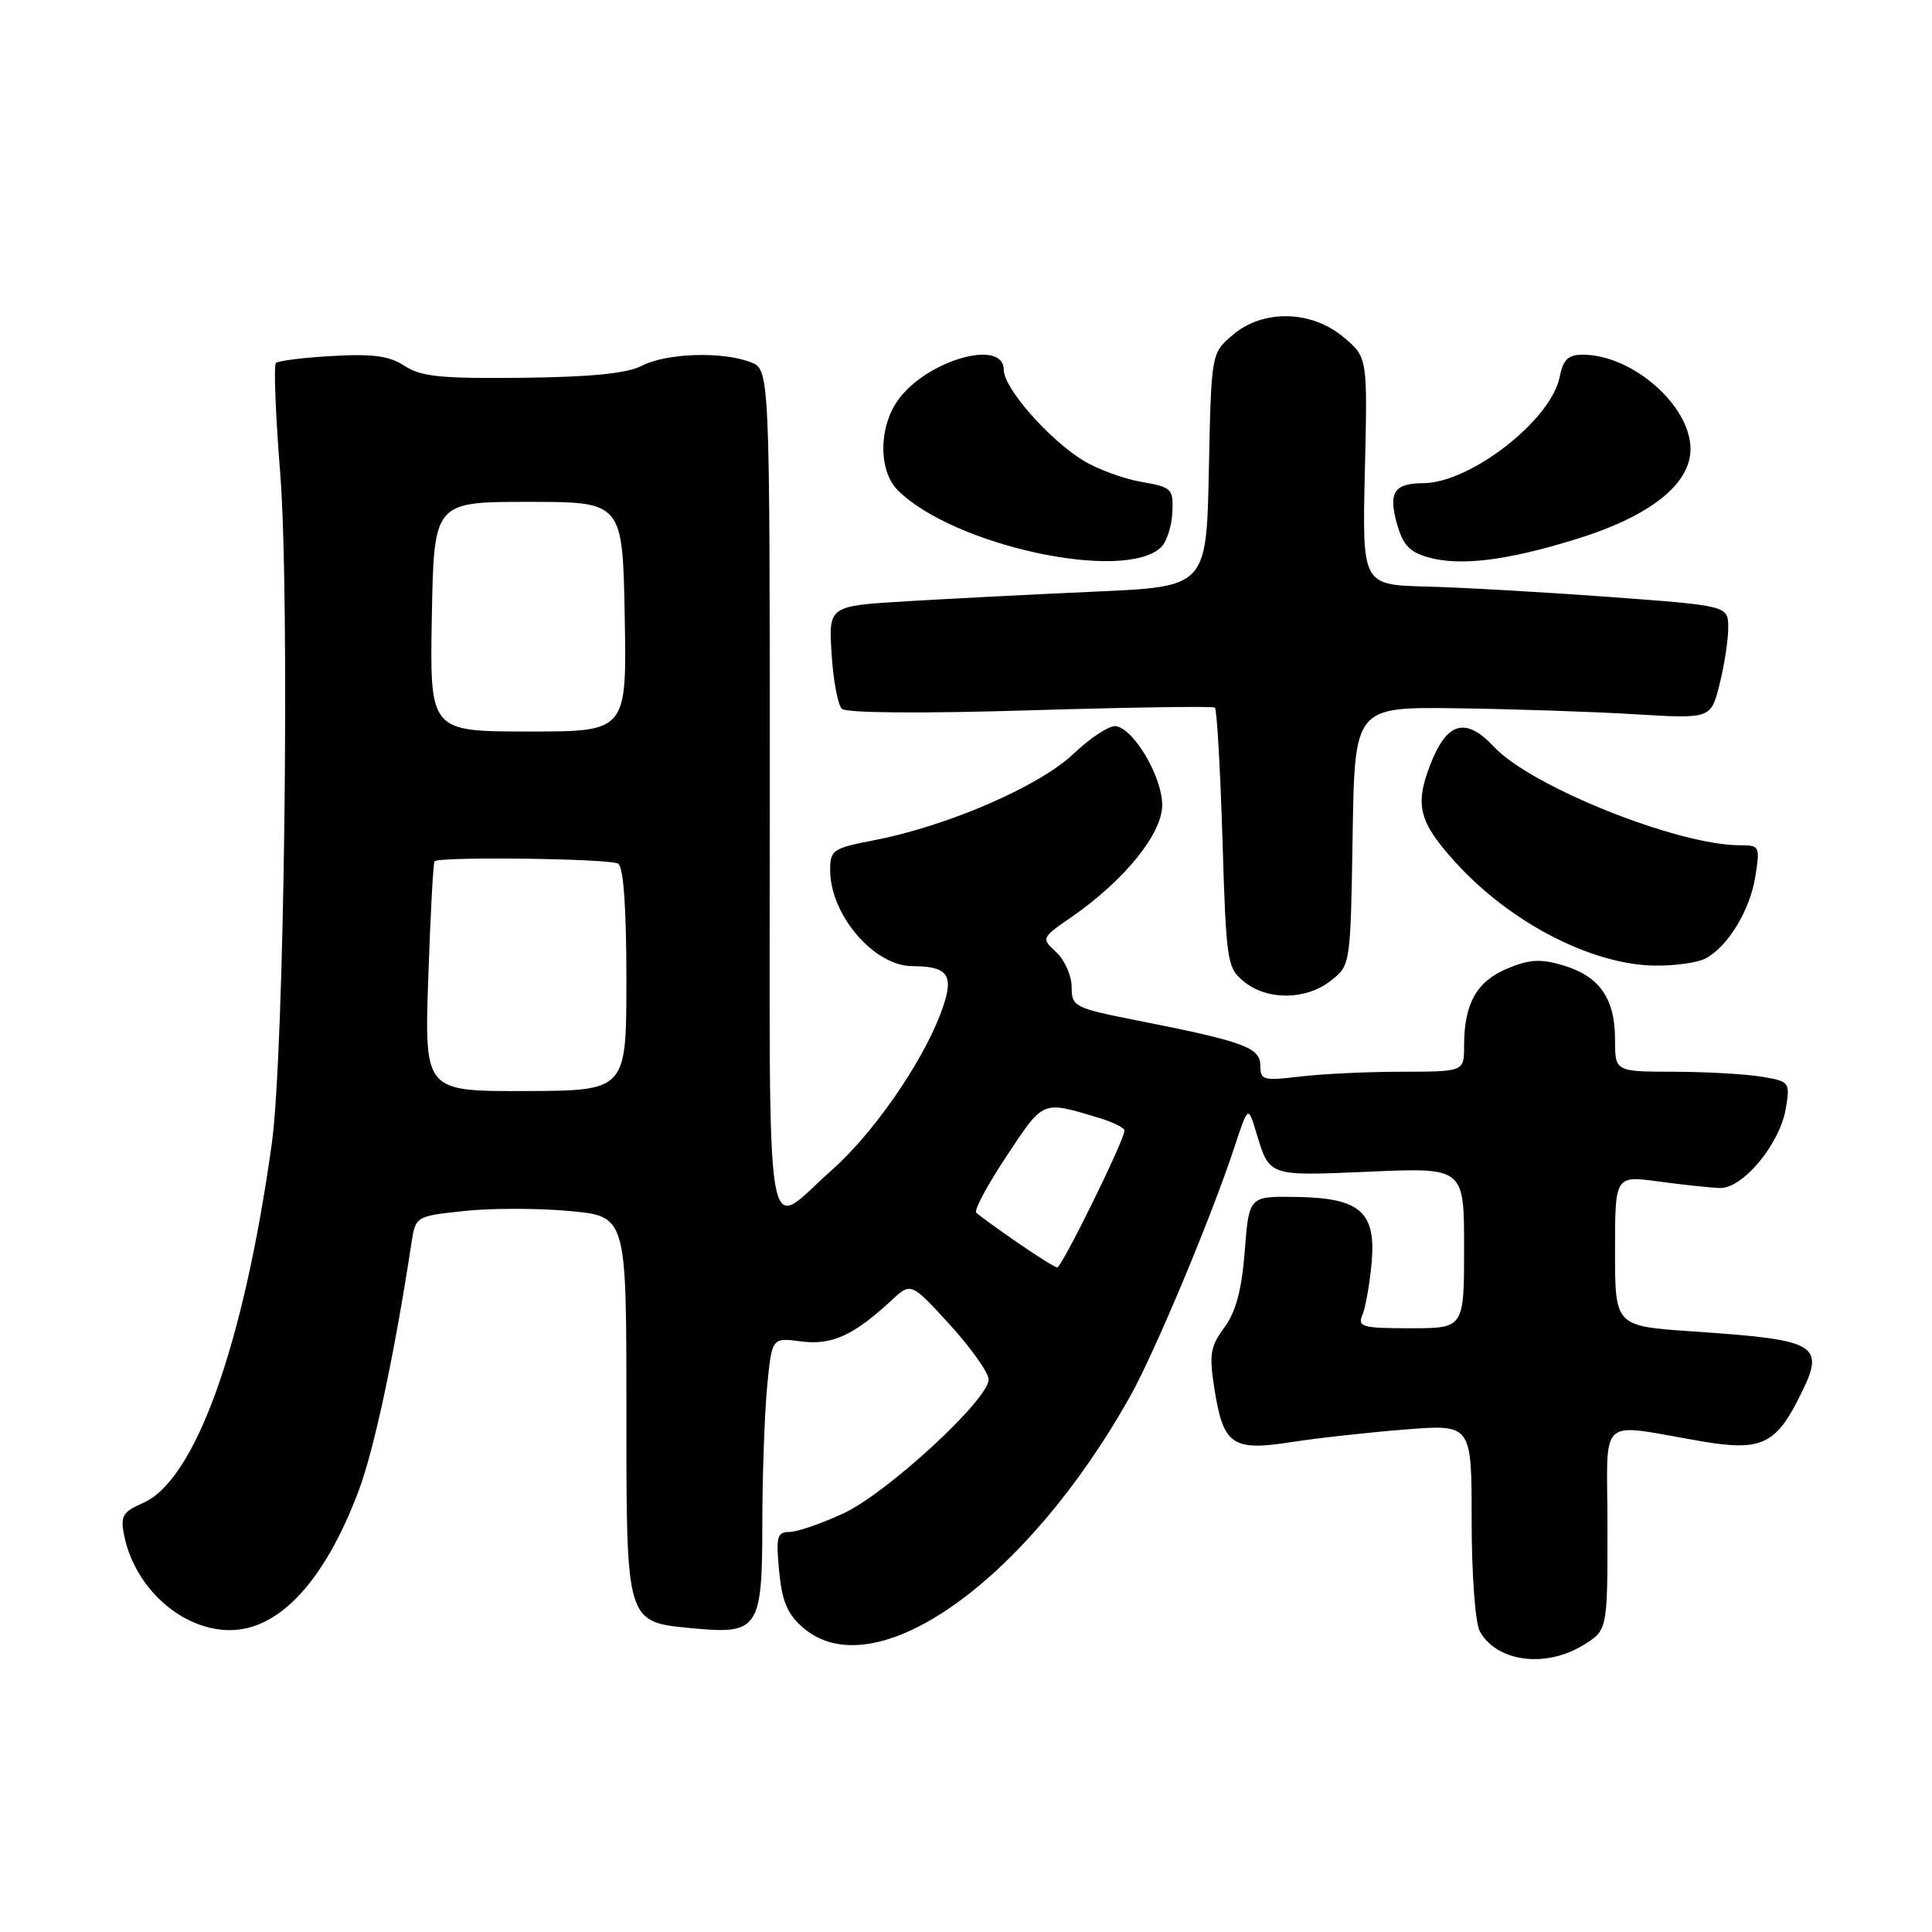 <?xml version="1.0" encoding="UTF-8" standalone="no"?>
<!DOCTYPE svg PUBLIC "-//W3C//DTD SVG 1.1//EN" "http://www.w3.org/Graphics/SVG/1.1/DTD/svg11.dtd" >
<svg xmlns="http://www.w3.org/2000/svg" xmlns:xlink="http://www.w3.org/1999/xlink" version="1.1" viewBox="0 0 256 256">
 <g >
 <path fill="currentColor"
d=" M 209.75 218.01 C 213.00 216.03 213.00 216.03 213.00 202.47 C 213.00 187.11 211.35 188.60 225.71 191.02 C 233.08 192.27 235.20 191.38 238.08 185.79 C 242.09 178.04 241.43 177.60 224.16 176.41 C 214.00 175.71 214.00 175.71 214.00 165.74 C 214.00 155.77 214.00 155.77 219.75 156.55 C 222.91 156.98 226.57 157.37 227.87 157.42 C 230.94 157.52 235.87 151.57 236.64 146.82 C 237.20 143.37 237.13 143.28 233.36 142.66 C 231.24 142.31 226.01 142.02 221.75 142.01 C 214.00 142.00 214.00 142.00 214.00 137.72 C 214.00 132.31 211.94 129.36 207.17 127.93 C 204.13 127.02 202.69 127.10 199.70 128.35 C 195.65 130.05 194.00 133.00 194.00 138.57 C 194.00 142.00 194.00 142.00 185.75 142.01 C 181.21 142.01 175.14 142.30 172.25 142.65 C 167.39 143.23 167.00 143.12 167.00 141.19 C 167.00 138.81 164.84 138.01 150.75 135.23 C 142.34 133.56 142.01 133.40 142.00 130.79 C 142.00 129.30 141.09 127.23 139.98 126.19 C 137.96 124.31 137.96 124.30 141.97 121.52 C 149.00 116.65 154.00 110.48 154.00 106.67 C 154.00 102.99 150.33 96.69 147.91 96.22 C 147.08 96.06 144.54 97.70 142.26 99.87 C 137.70 104.20 125.55 109.47 115.75 111.35 C 110.37 112.39 110.00 112.64 110.00 115.28 C 110.00 121.21 115.79 127.99 120.88 128.02 C 125.85 128.04 126.55 129.27 124.58 134.44 C 122.04 141.07 115.61 150.29 110.19 155.07 C 101.13 163.05 102.00 168.39 102.00 105.01 C 102.00 48.95 102.00 48.95 99.43 47.98 C 95.67 46.54 88.31 46.79 85.09 48.45 C 83.10 49.48 78.44 49.95 69.26 50.06 C 58.47 50.18 55.79 49.91 53.62 48.49 C 51.60 47.16 49.43 46.86 44.06 47.17 C 40.23 47.38 36.86 47.80 36.56 48.10 C 36.26 48.40 36.51 54.92 37.12 62.58 C 38.43 79.05 37.68 139.52 36.02 151.50 C 32.30 178.23 25.89 196.14 18.94 199.16 C 16.28 200.32 15.94 200.88 16.44 203.39 C 17.81 210.38 24.06 216.00 30.45 216.00 C 37.00 216.00 43.02 209.49 47.51 197.57 C 49.58 192.07 52.26 179.52 54.50 164.83 C 55.06 161.15 55.06 161.15 61.54 160.46 C 65.10 160.08 71.38 160.08 75.50 160.47 C 83.00 161.17 83.00 161.17 83.00 186.43 C 83.00 215.37 82.86 214.90 91.84 215.76 C 100.46 216.59 101.00 215.80 101.01 202.21 C 101.01 195.77 101.30 187.51 101.64 183.86 C 102.27 177.23 102.27 177.23 106.11 177.74 C 110.18 178.29 113.11 176.96 118.11 172.32 C 120.71 169.90 120.71 169.90 125.86 175.53 C 128.68 178.63 131.00 181.90 131.00 182.79 C 131.00 185.44 117.57 197.83 111.78 200.52 C 108.88 201.87 105.66 202.98 104.62 202.99 C 102.96 203.00 102.80 203.60 103.24 208.19 C 103.63 212.22 104.34 213.90 106.43 215.69 C 115.89 223.83 135.98 209.60 149.76 185.00 C 153.01 179.20 160.51 161.28 163.57 152.00 C 165.38 146.50 165.38 146.50 166.44 150.00 C 168.24 155.94 167.93 155.83 181.49 155.25 C 194.00 154.71 194.00 154.71 194.00 165.35 C 194.00 176.00 194.00 176.00 186.89 176.00 C 180.51 176.00 179.86 175.82 180.52 174.25 C 180.93 173.29 181.47 170.25 181.73 167.50 C 182.39 160.60 180.29 158.73 171.75 158.60 C 165.50 158.50 165.50 158.50 164.94 165.75 C 164.53 170.95 163.76 173.83 162.23 175.90 C 160.37 178.42 160.20 179.48 160.91 183.98 C 162.09 191.49 163.27 192.31 171.08 191.09 C 174.61 190.54 181.44 189.79 186.25 189.41 C 195.00 188.72 195.00 188.72 195.00 201.43 C 195.00 208.50 195.47 215.01 196.07 216.12 C 198.24 220.18 204.72 221.08 209.75 218.01 Z  M 176.34 129.95 C 178.95 127.89 178.95 127.89 179.23 110.78 C 179.50 93.67 179.50 93.67 193.00 93.85 C 200.43 93.95 211.04 94.30 216.60 94.64 C 226.70 95.25 226.70 95.25 227.85 90.68 C 228.48 88.17 229.00 84.80 229.00 83.19 C 229.00 80.26 229.00 80.26 213.25 79.10 C 204.59 78.46 193.68 77.84 189.00 77.72 C 180.50 77.50 180.50 77.50 180.85 62.43 C 181.21 47.35 181.21 47.35 178.03 44.68 C 173.75 41.08 167.32 40.96 163.31 44.41 C 160.50 46.82 160.50 46.82 160.18 62.28 C 159.86 77.74 159.86 77.74 145.18 78.39 C 137.11 78.75 125.84 79.33 120.14 79.67 C 109.79 80.29 109.79 80.29 110.19 86.64 C 110.41 90.14 111.02 93.41 111.55 93.92 C 112.12 94.48 122.01 94.56 136.50 94.12 C 149.70 93.72 160.72 93.56 160.98 93.76 C 161.24 93.96 161.69 101.79 161.98 111.15 C 162.48 127.54 162.59 128.25 164.86 130.09 C 167.95 132.59 173.07 132.52 176.34 129.95 Z  M 226.00 127.00 C 228.97 125.41 231.88 120.63 232.59 116.14 C 233.23 112.13 233.17 112.00 230.52 112.00 C 222.30 112.00 202.87 104.22 197.96 98.96 C 194.19 94.92 191.68 95.65 189.47 101.45 C 187.46 106.71 188.03 108.92 192.80 114.20 C 200.04 122.22 210.90 127.85 219.32 127.95 C 221.96 127.98 224.97 127.55 226.00 127.00 Z  M 153.84 72.52 C 154.58 71.82 155.25 69.75 155.34 67.93 C 155.49 64.75 155.30 64.56 151.18 63.84 C 148.81 63.42 145.37 62.15 143.53 61.02 C 138.92 58.17 133.00 51.41 133.00 49.00 C 133.00 44.79 122.74 47.74 118.98 53.03 C 116.41 56.64 116.40 62.40 118.96 64.96 C 126.29 72.29 148.93 77.20 153.84 72.52 Z  M 209.00 71.39 C 218.67 68.38 224.00 64.15 224.00 59.50 C 224.00 53.74 216.30 47.00 209.72 47.00 C 207.78 47.00 207.12 47.64 206.66 49.97 C 205.52 55.66 194.86 63.97 188.63 64.02 C 184.75 64.04 183.95 65.23 185.07 69.28 C 185.88 72.21 186.74 73.15 189.29 73.86 C 193.52 75.05 199.80 74.26 209.00 71.39 Z  M 134.72 164.58 C 132.09 162.76 129.68 161.01 129.36 160.69 C 129.04 160.37 130.86 156.98 133.40 153.15 C 138.36 145.69 138.01 145.83 145.75 148.17 C 147.54 148.71 149.00 149.45 149.00 149.81 C 149.00 151.05 140.67 168.00 140.08 167.94 C 139.76 167.91 137.35 166.40 134.72 164.58 Z  M 56.75 129.55 C 57.03 121.27 57.40 114.34 57.58 114.13 C 58.16 113.47 80.80 113.76 81.91 114.44 C 82.62 114.88 83.00 120.28 83.00 129.82 C 83.00 144.52 83.00 144.52 69.62 144.57 C 56.24 144.61 56.24 144.61 56.75 129.55 Z  M 57.22 81.71 C 57.50 66.50 57.50 66.50 70.00 66.50 C 82.50 66.50 82.50 66.50 82.78 81.72 C 83.05 96.94 83.05 96.94 70.00 96.93 C 56.95 96.92 56.95 96.92 57.22 81.71 Z "/>
</g>
</svg>